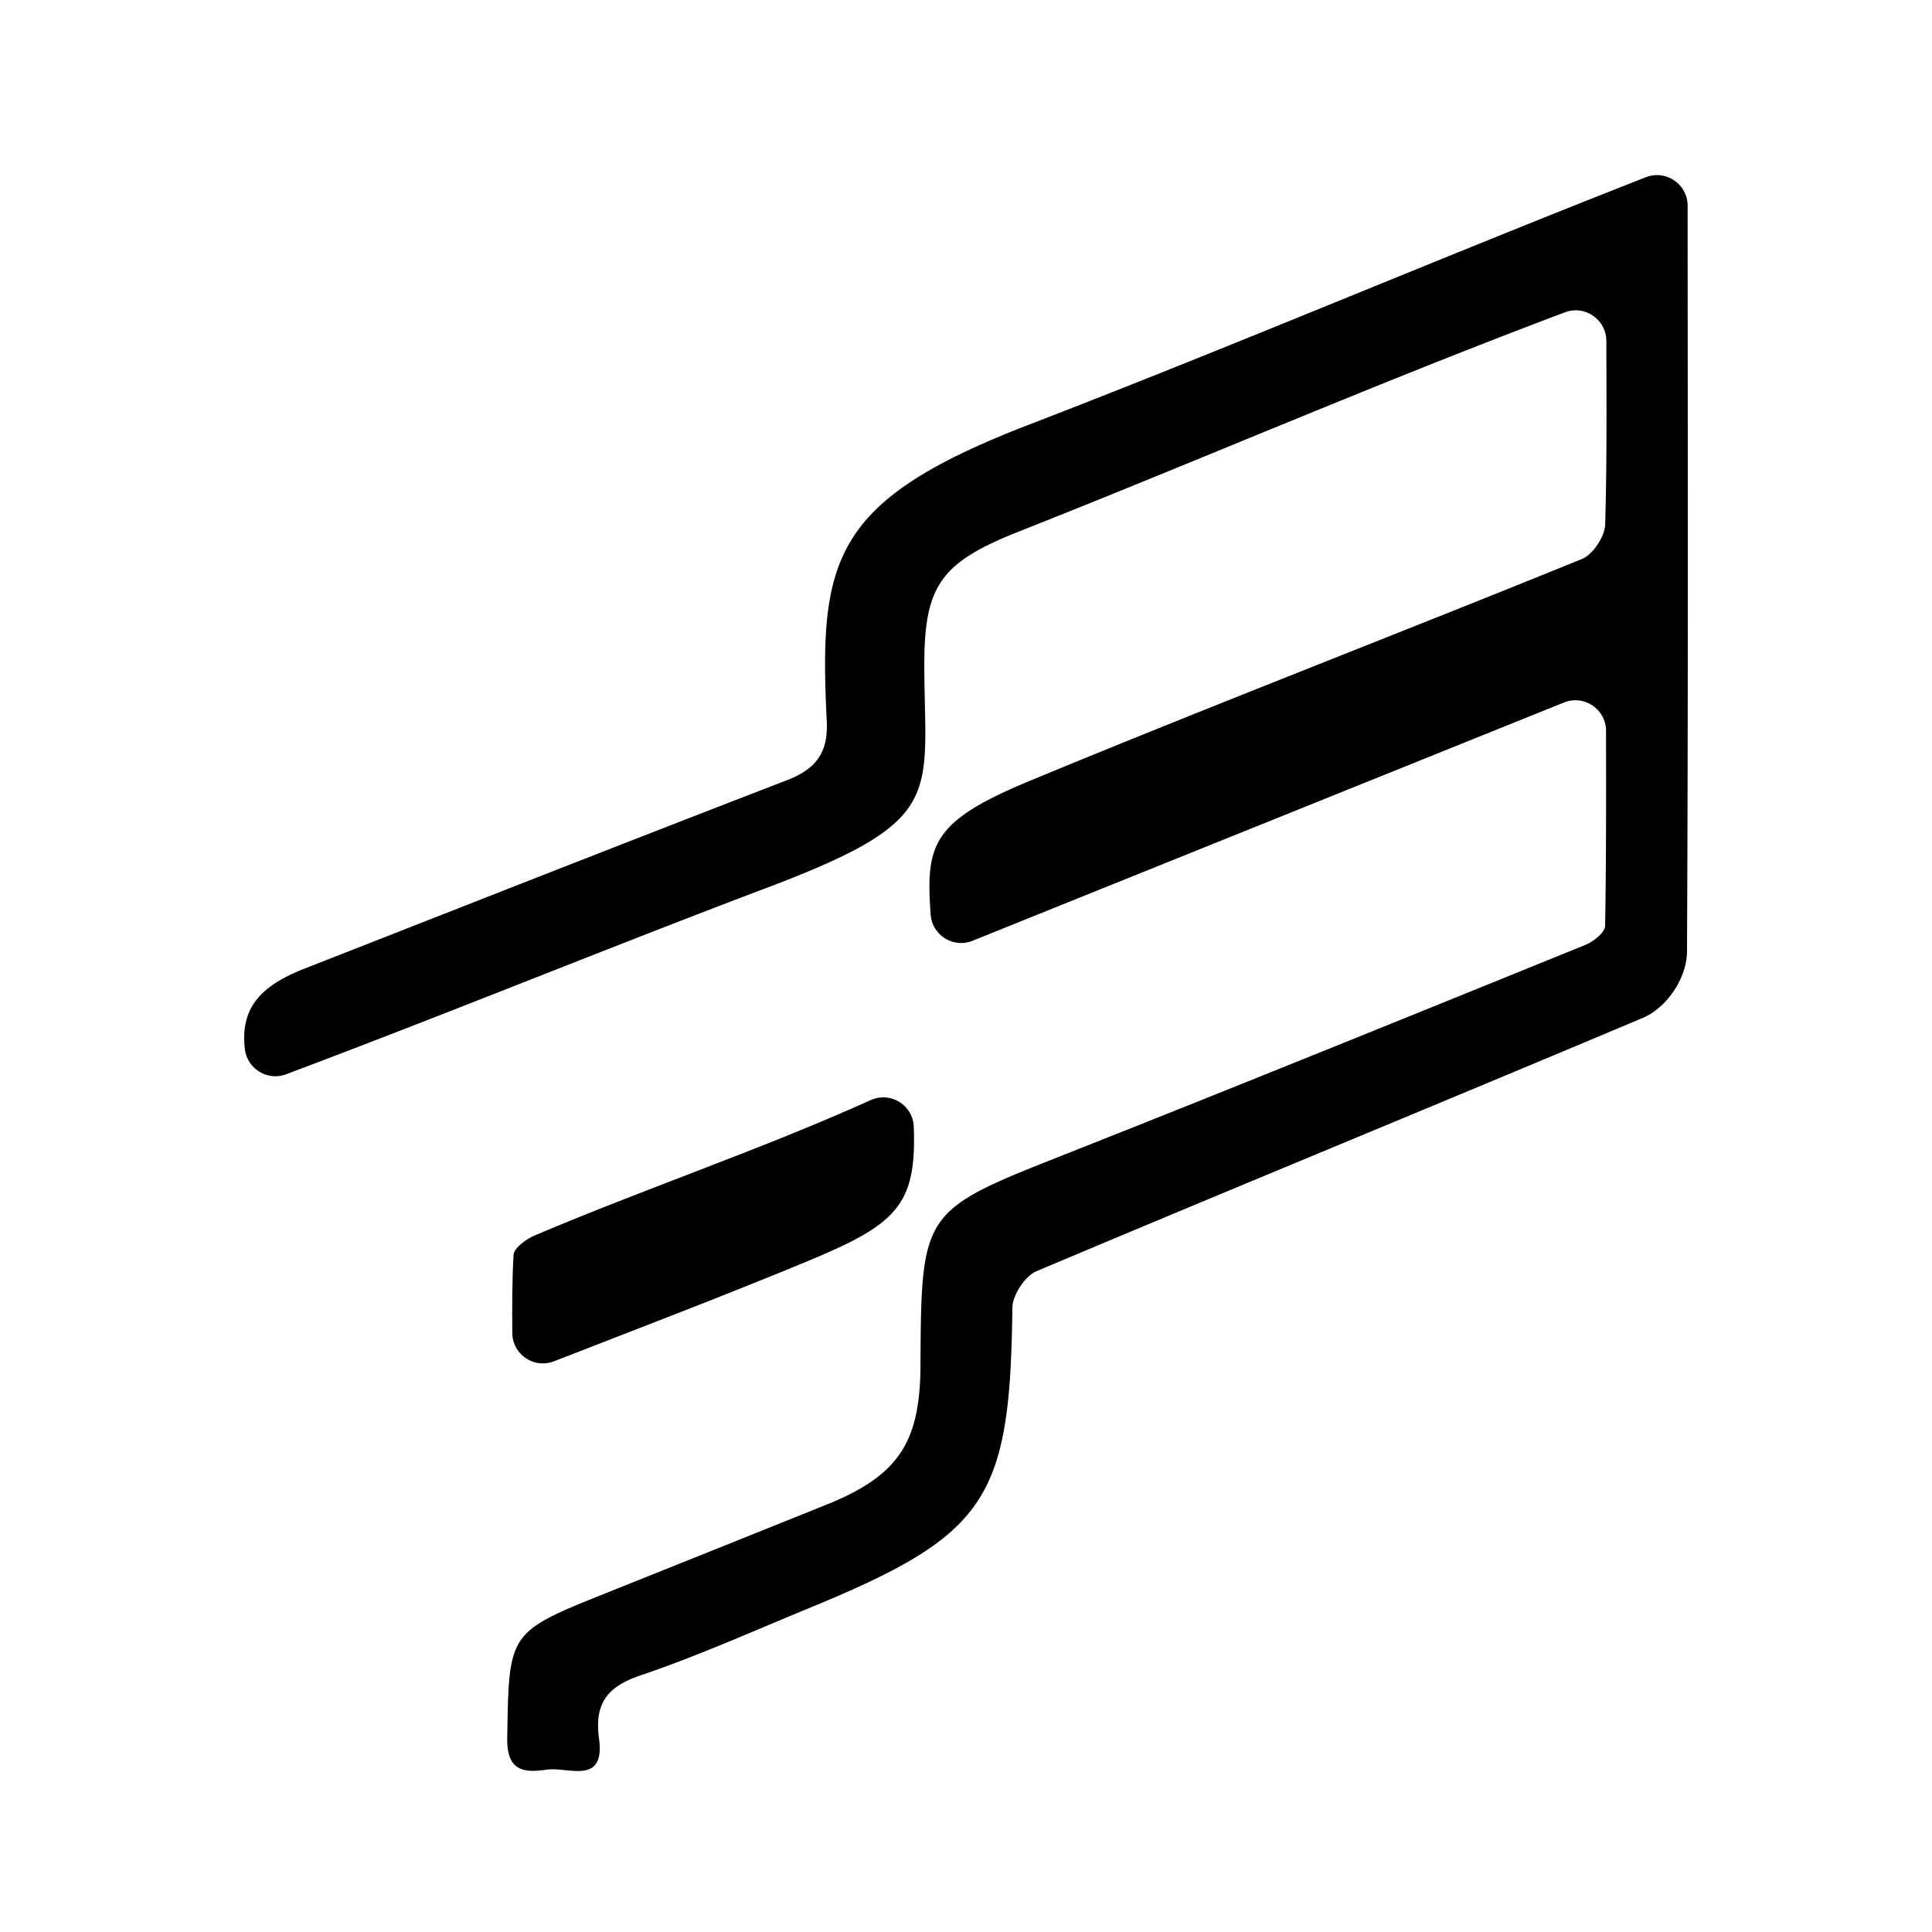<svg xmlns="http://www.w3.org/2000/svg" width="192" height="192" data-name="Layer 1" viewBox="0 0 192 192"><path d="M164.673 17.402c-.364 0-.738.067-1.106.211-20.66 8.091-40.992 16.769-61.701 24.741-19.19 7.477-20.493 13.294-19.705 29.312.158 3.209-1.13 4.782-3.997 5.887-16.002 6.17-31.957 12.46-47.925 18.718-4.52 1.771-6.336 4.03-5.911 7.943a3.07 3.07 0 0 0 3.036 2.741c.351 0 .709-.062 1.062-.194 16.245-6.096 32.308-12.696 48.544-18.822 16.908-6.476 14.952-8.879 14.888-21.558-.041-7.987 1.482-10.343 8.921-13.368 18.304-7.226 36.347-15.061 54.755-21.979a3.016 3.016 0 0 1 1.063-.195c1.606 0 3.034 1.306 3.039 3.042.02 6.217.057 12.234-.115 18.246-.034 1.194-1.222 2.982-2.311 3.425-18.256 7.427-36.657 14.502-54.863 22.046-9.736 4.034-10.355 6.31-9.861 13.278a3.048 3.048 0 0 0 3.029 2.84c.374 0 .757-.071 1.132-.222l58.778-23.68a3.038 3.038 0 0 1 1.137-.223c1.606 0 3.041 1.296 3.044 3.039.008 6.696.021 13.044-.093 19.389-.012.657-1.172 1.566-1.986 1.896-17.157 6.961-34.31 13.933-51.527 20.741-14.404 5.696-14.44 5.605-14.525 21.102-.042 7.672-2.248 10.923-9.388 13.794-7.283 2.929-14.569 5.849-21.857 8.767-9.782 3.917-9.641 3.917-9.822 14.383-.046 2.623 1.006 3.282 2.566 3.282.423 0 .884-.049 1.37-.119a3.86 3.86 0 0 1 .549-.035c.787 0 1.703.171 2.517.171 1.394 0 2.488-.502 2.119-3.229-.467-3.453.785-5.145 4.129-6.276 5.648-1.91 11.115-4.363 16.638-6.636 17.827-7.335 20.087-10.763 20.314-29.905.015-1.251 1.257-3.145 2.398-3.626 20.055-8.457 40.193-16.716 60.249-25.169 2.404-1.013 4.383-3.982 4.396-6.592.122-24.729.072-49.385.062-74.119 0-1.743-1.432-3.047-3.04-3.047Z"/><path d="M87.781 109.053c-.411 0-.832.085-1.242.27-10.91 4.919-22.285 8.74-33.312 13.416-.886.357-2.152 1.267-2.192 1.978-.141 2.53-.142 5.068-.125 7.751.011 1.736 1.437 3.026 3.039 3.026.364 0 .737-.067 1.105-.21 8.559-3.331 16.851-6.494 25.05-9.884 9.002-3.722 10.992-5.588 10.709-13.421-.061-1.701-1.474-2.927-3.032-2.927Z"/></svg>